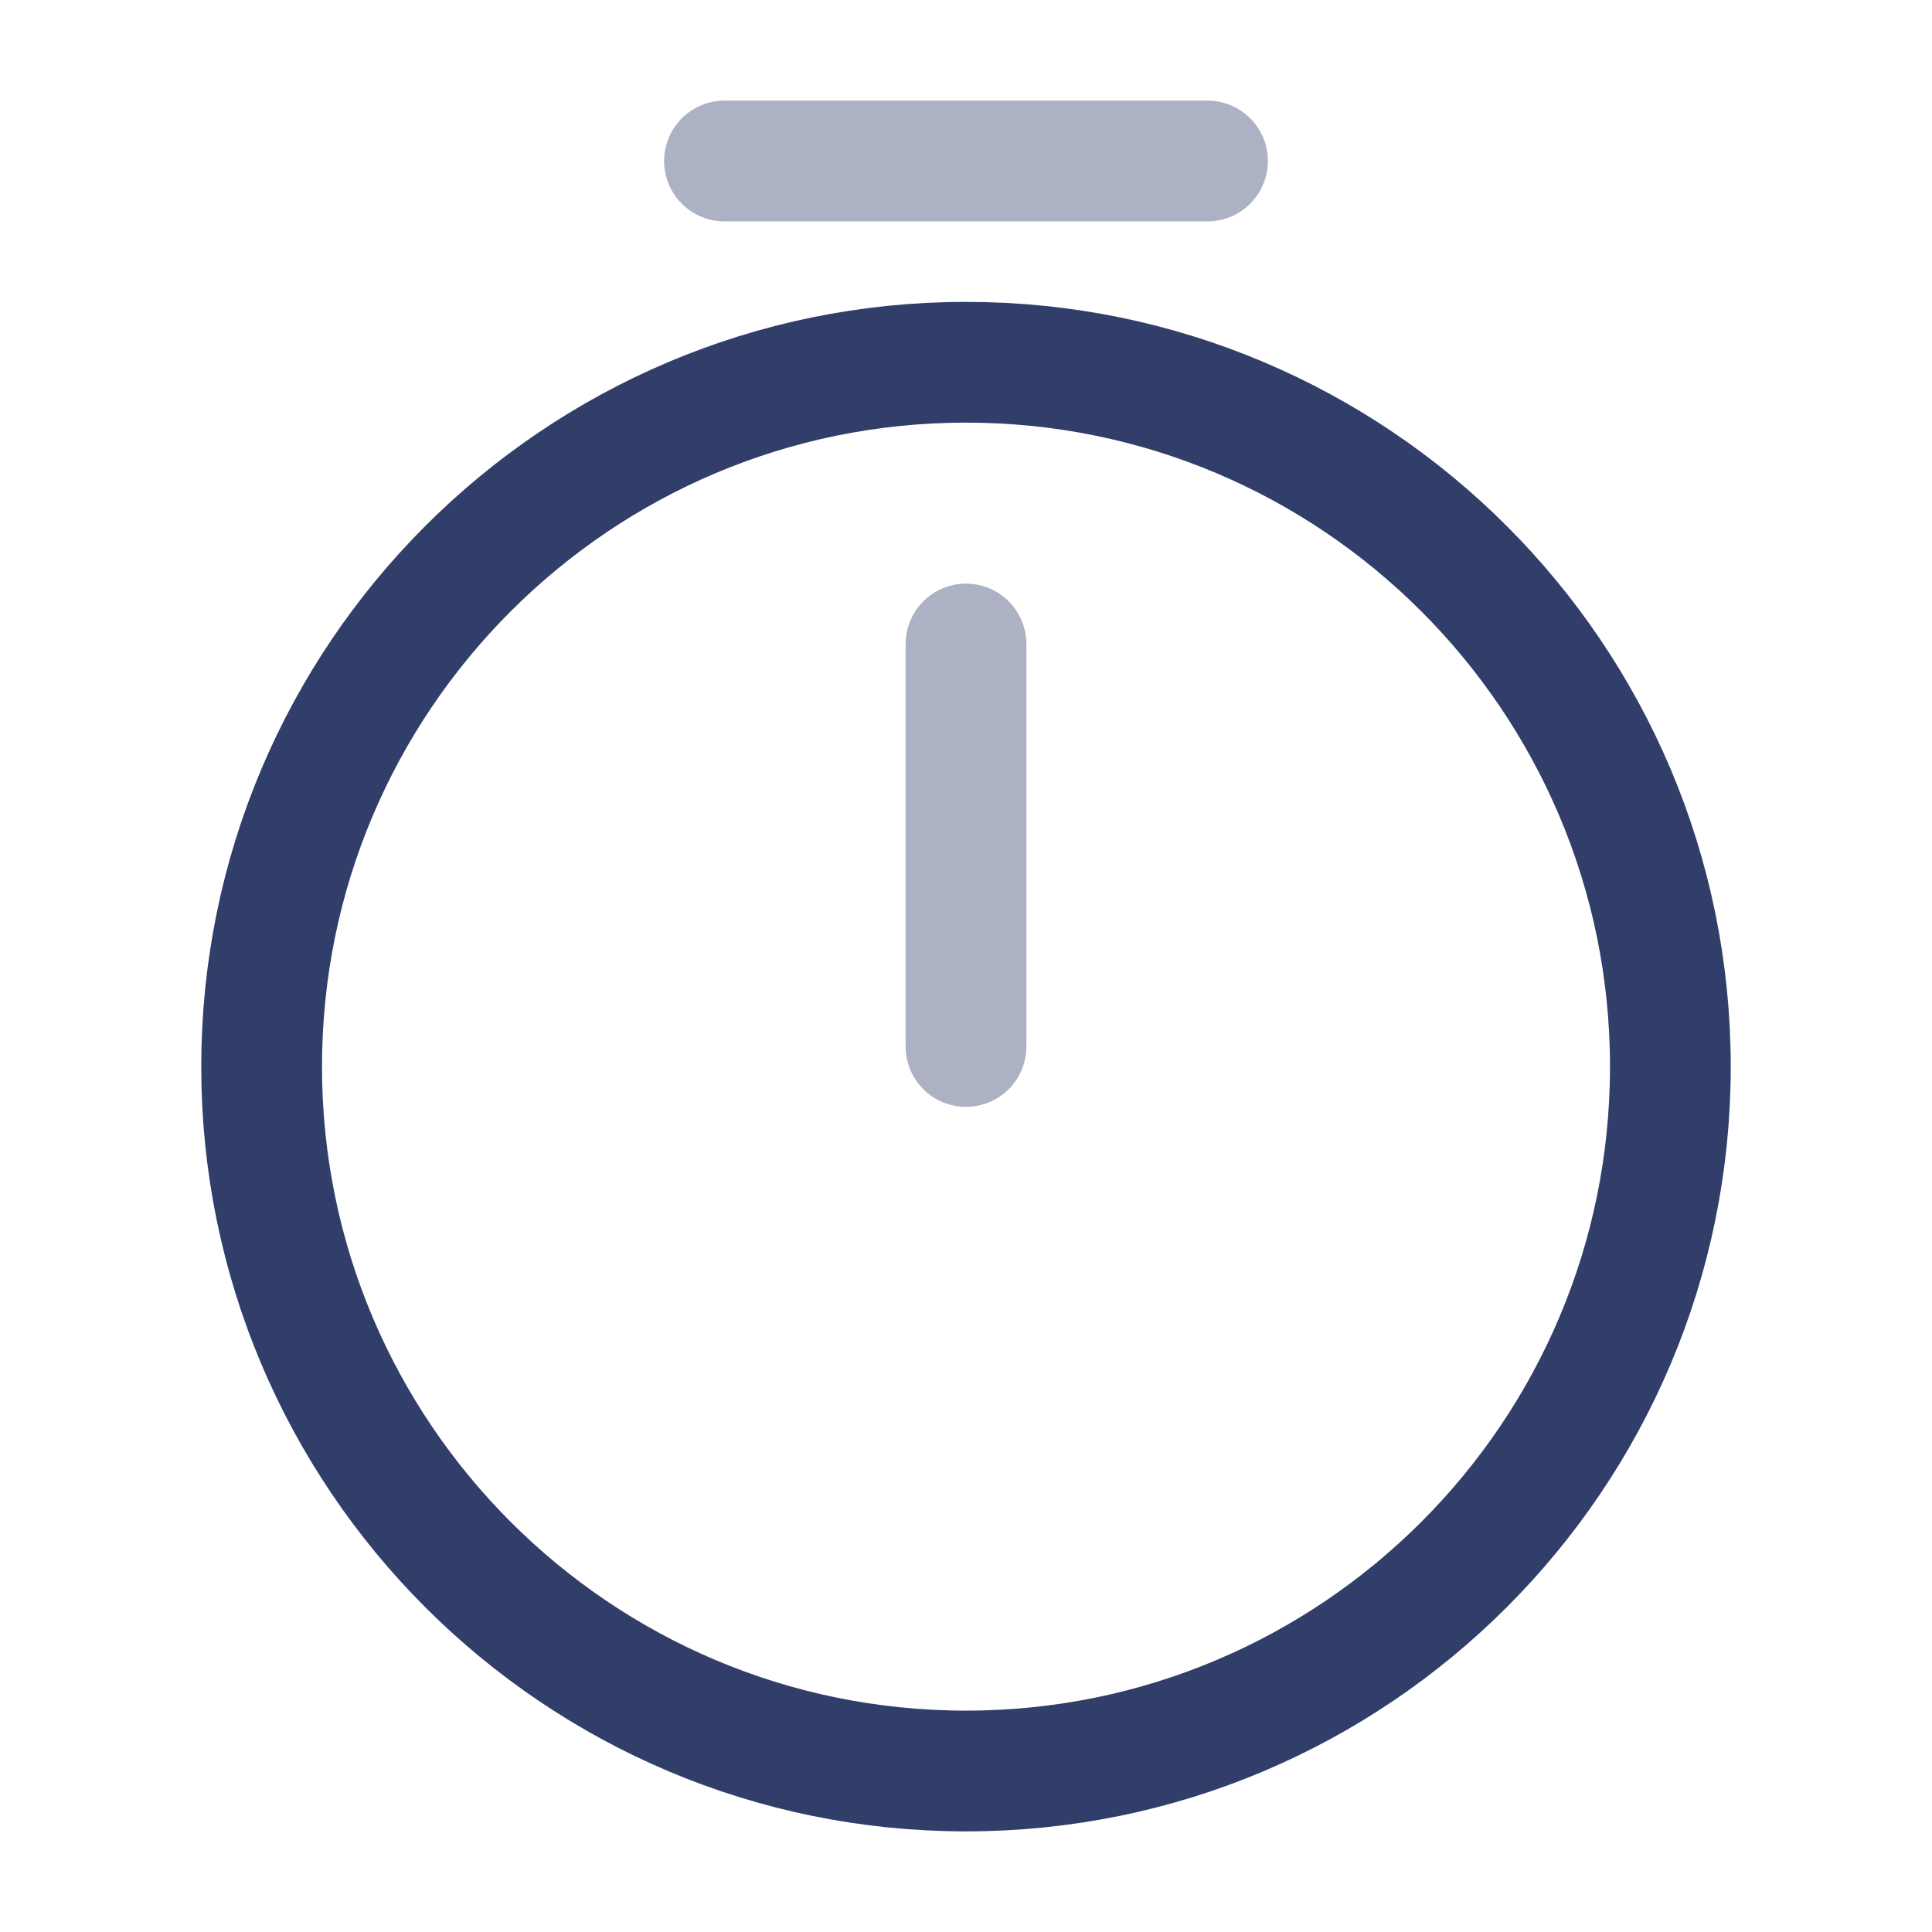 <svg width="24" height="24" viewBox="0 0 24 24" fill="none" xmlns="http://www.w3.org/2000/svg">
<path d="M20.75 13.25C20.75 18.08 16.83 22 12 22C7.17 22 3.25 18.08 3.25 13.25C3.25 8.42 7.17 4.5 12 4.5C16.83 4.5 20.75 8.42 20.75 13.25Z" stroke="#313E69" stroke-width="1.5" stroke-linecap="round" stroke-linejoin="round"/>
<path opacity="0.4" d="M12 8V13" stroke="#313E69" stroke-width="1.5" stroke-linecap="round" stroke-linejoin="round"/>
<path opacity="0.4" d="M9 2H15" stroke="#313E69" stroke-width="1.5" stroke-miterlimit="10" stroke-linecap="round" stroke-linejoin="round"/>
</svg>
